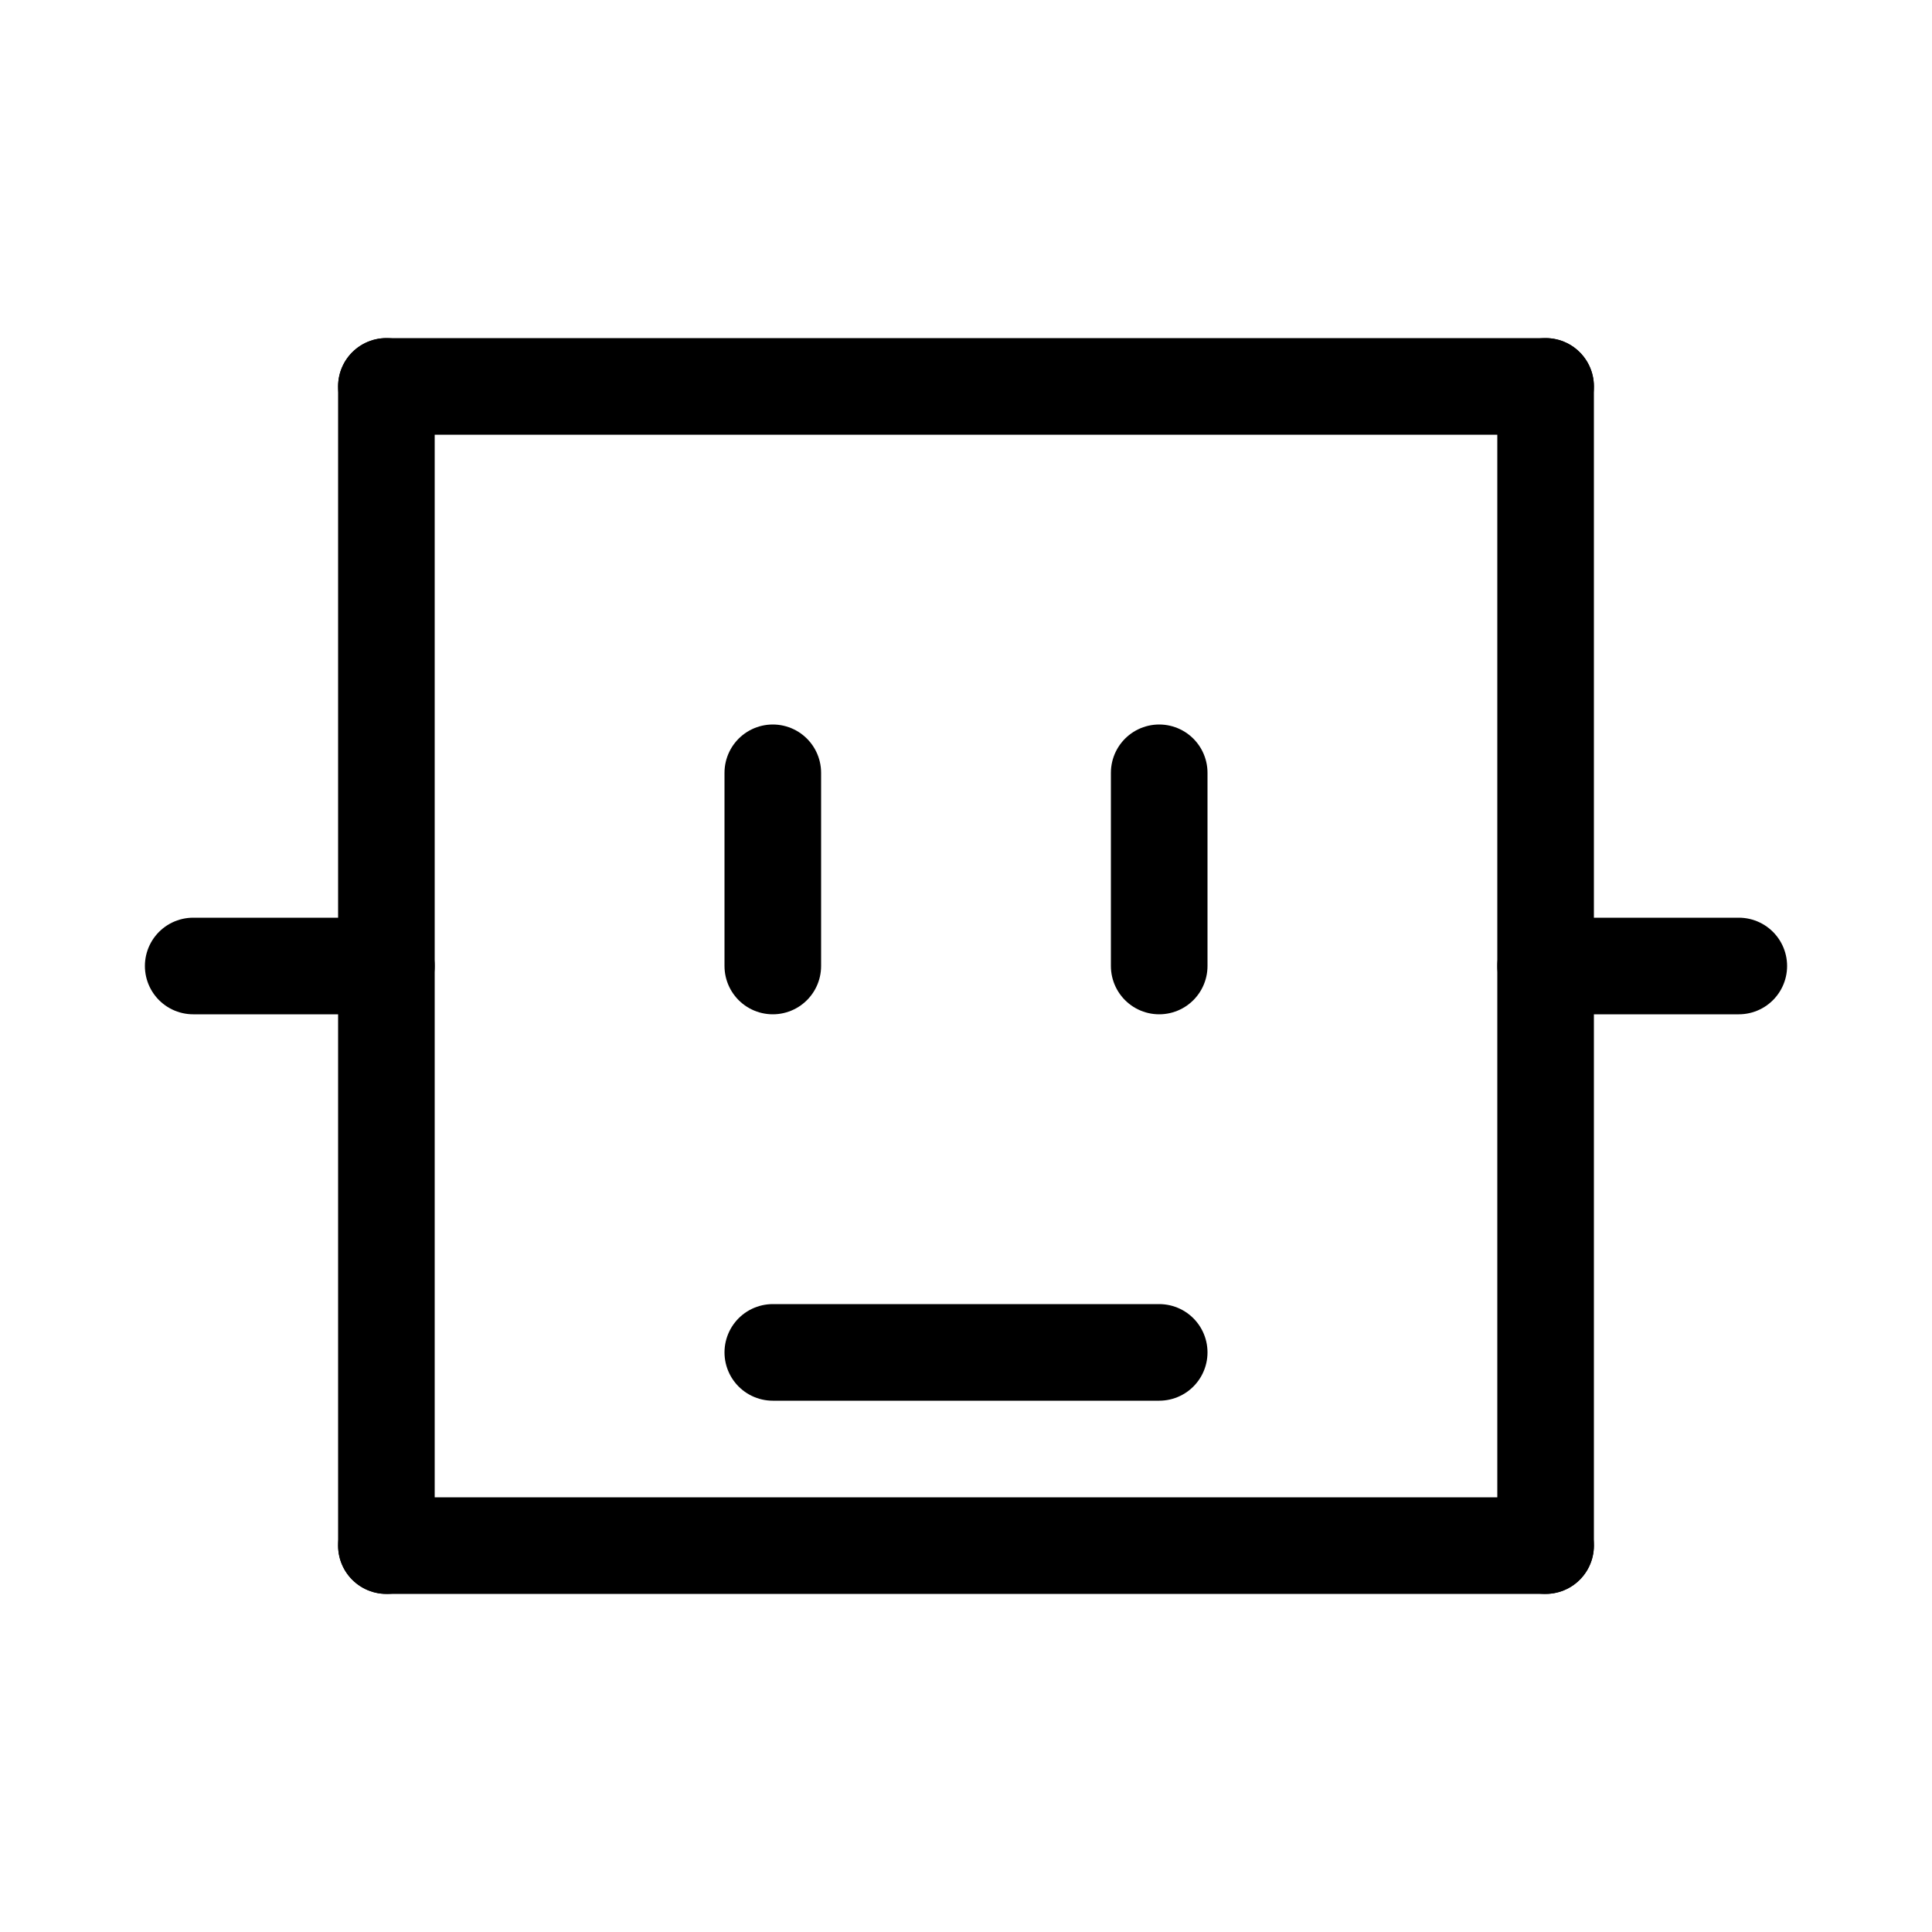<svg id="Set_5" data-name="Set 5" xmlns="http://www.w3.org/2000/svg" viewBox="0 0 10 10"><defs><style>.cls-1{fill:none;stroke:#000;stroke-linecap:round;stroke-linejoin:round;stroke-width:0.5px;}</style></defs><title>Set_5</title><line class="cls-1" x1="1" y1="5" x2="2" y2="5"/><line class="cls-1" x1="9" y1="5" x2="8" y2="5"/><line class="cls-1" x1="2" y1="2" x2="2" y2="8"/><line class="cls-1" x1="2" y1="2" x2="8" y2="2"/><line class="cls-1" x1="8" y1="2" x2="8" y2="8"/><line class="cls-1" x1="2" y1="8" x2="8" y2="8"/><line class="cls-1" x1="4" y1="7" x2="6" y2="7"/><line class="cls-1" x1="4" y1="4" x2="4" y2="5"/><line class="cls-1" x1="6" y1="4" x2="6" y2="5"/></svg>